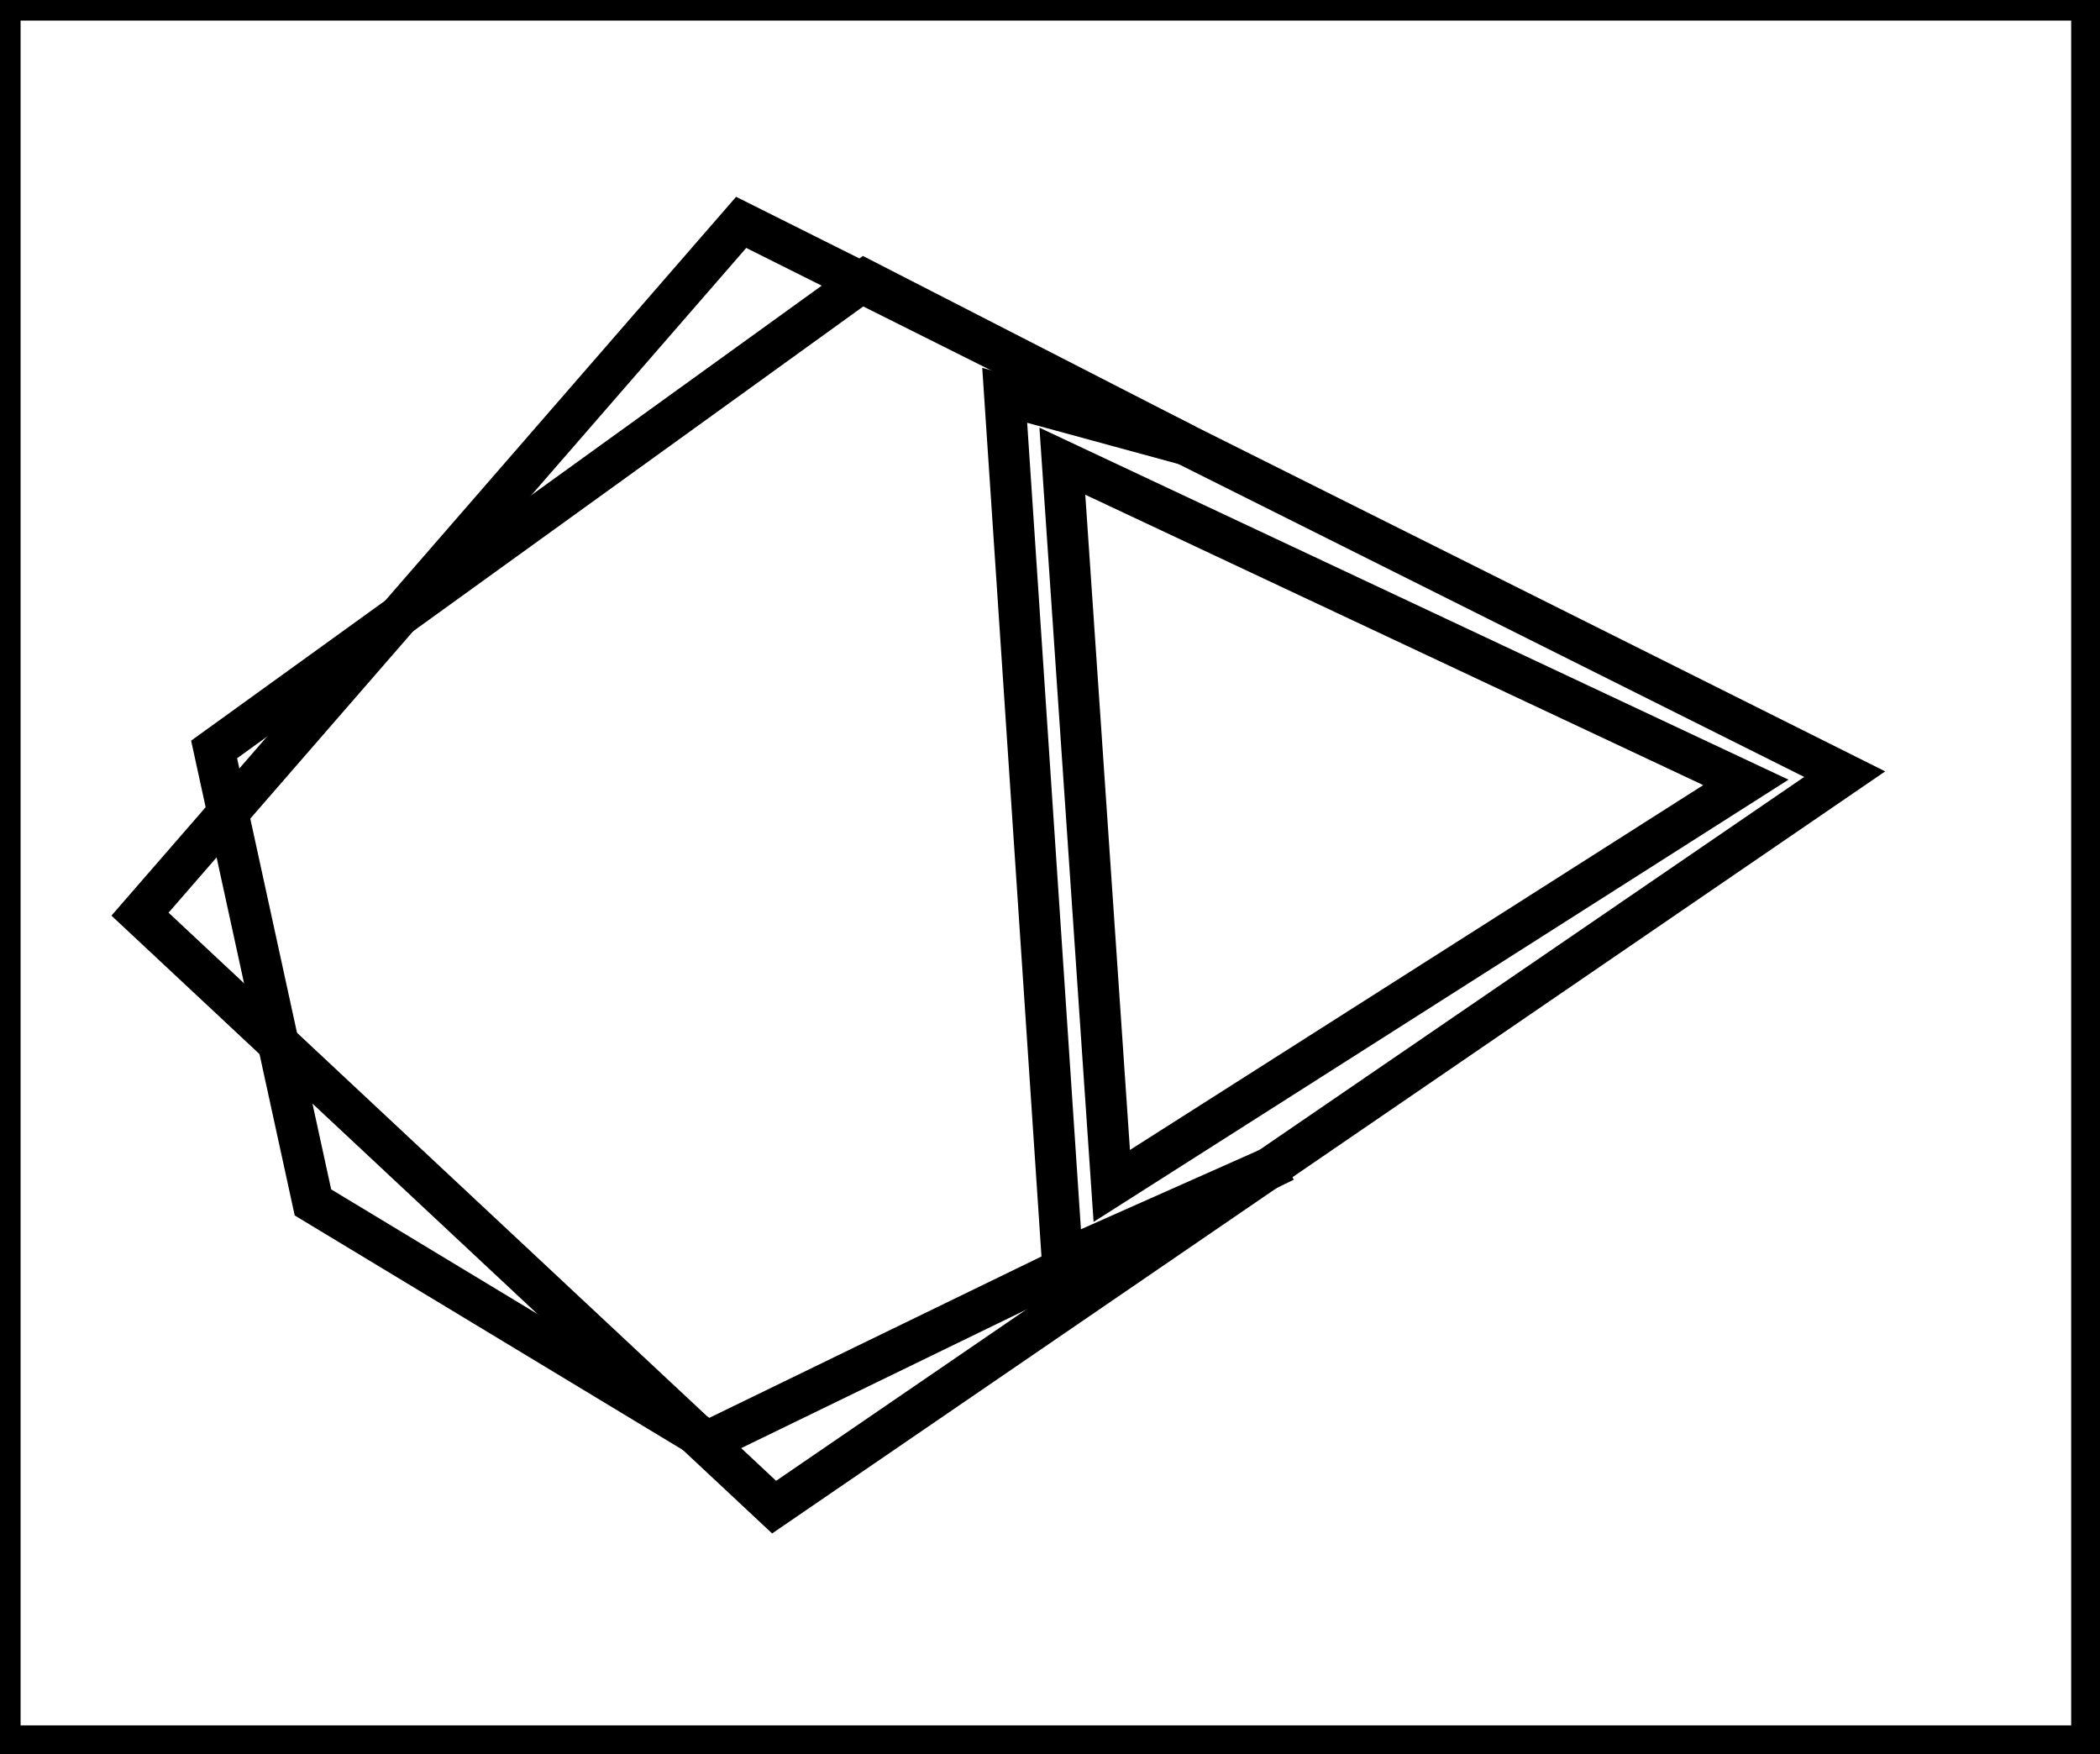 <?xml version="1.0" encoding="utf-8" ?>
<svg baseProfile="full" height="213" version="1.1" width="255" xmlns="http://www.w3.org/2000/svg" xmlns:ev="http://www.w3.org/2001/xml-events" xmlns:xlink="http://www.w3.org/1999/xlink"><defs /><rect fill="white" height="213" width="255" x="0" y="0" /><path d="M 129,56 L 135,144 L 212,95 Z" fill="none" stroke="black" stroke-width="5" /><path d="M 105,34 L 26,91 L 38,146 L 86,175 L 156,141 L 129,153 L 122,48 L 144,54 Z" fill="none" stroke="black" stroke-width="5" /><path d="M 224,94 L 94,183 L 17,111 L 90,27 Z" fill="none" stroke="black" stroke-width="5" /><path d="M 0,0 L 0,212 L 254,212 L 254,0 Z" fill="none" stroke="black" stroke-width="5" /></svg>